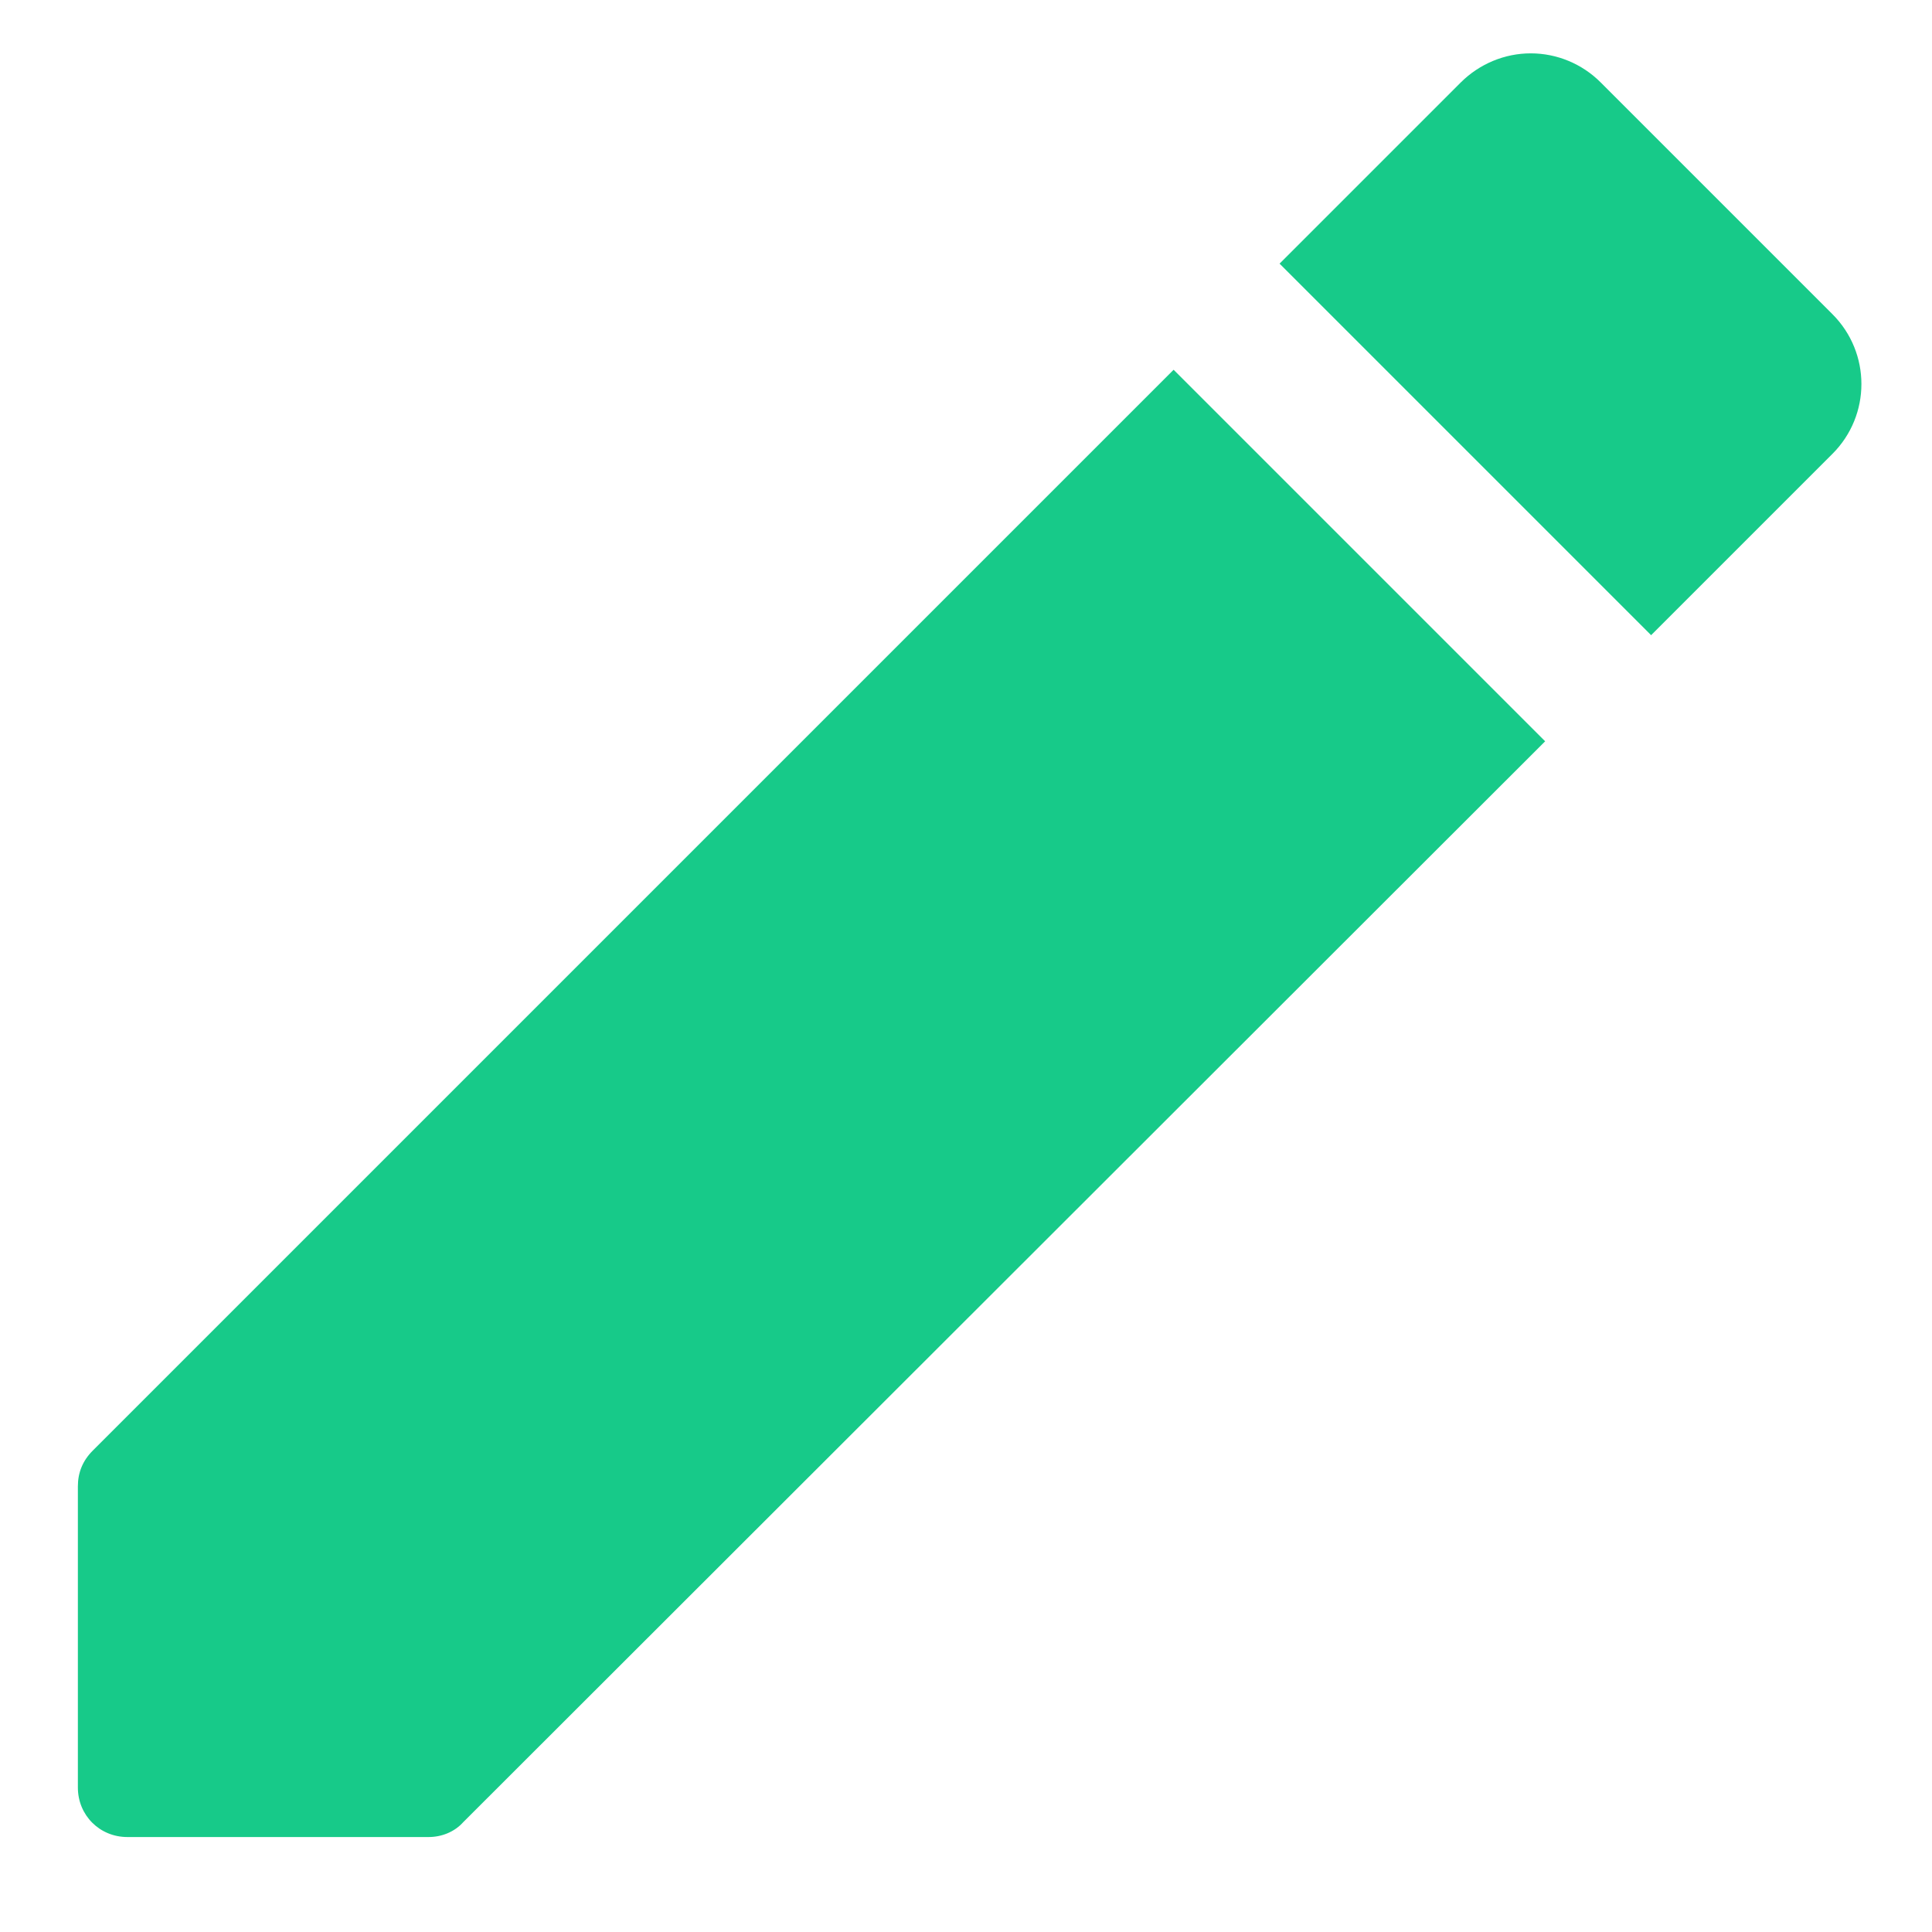 <svg width="13" height="13" viewBox="0 0 13 13" fill="none" xmlns="http://www.w3.org/2000/svg">
<path fill-rule="evenodd" clip-rule="evenodd" d="M12.33 2.114C12.59 2.374 12.59 2.794 12.33 3.054L11.11 4.274L8.61 1.774L9.83 0.554C9.955 0.43 10.124 0.359 10.3 0.359C10.477 0.359 10.646 0.43 10.77 0.554L12.33 2.114ZM0.524 12.028V10.001C0.524 9.908 0.557 9.828 0.624 9.761L7.897 2.488L10.397 4.988L3.117 12.261C3.057 12.328 2.97 12.361 2.884 12.361H0.857C0.67 12.361 0.524 12.214 0.524 12.028Z" fill="#17CA89"/>
</svg>